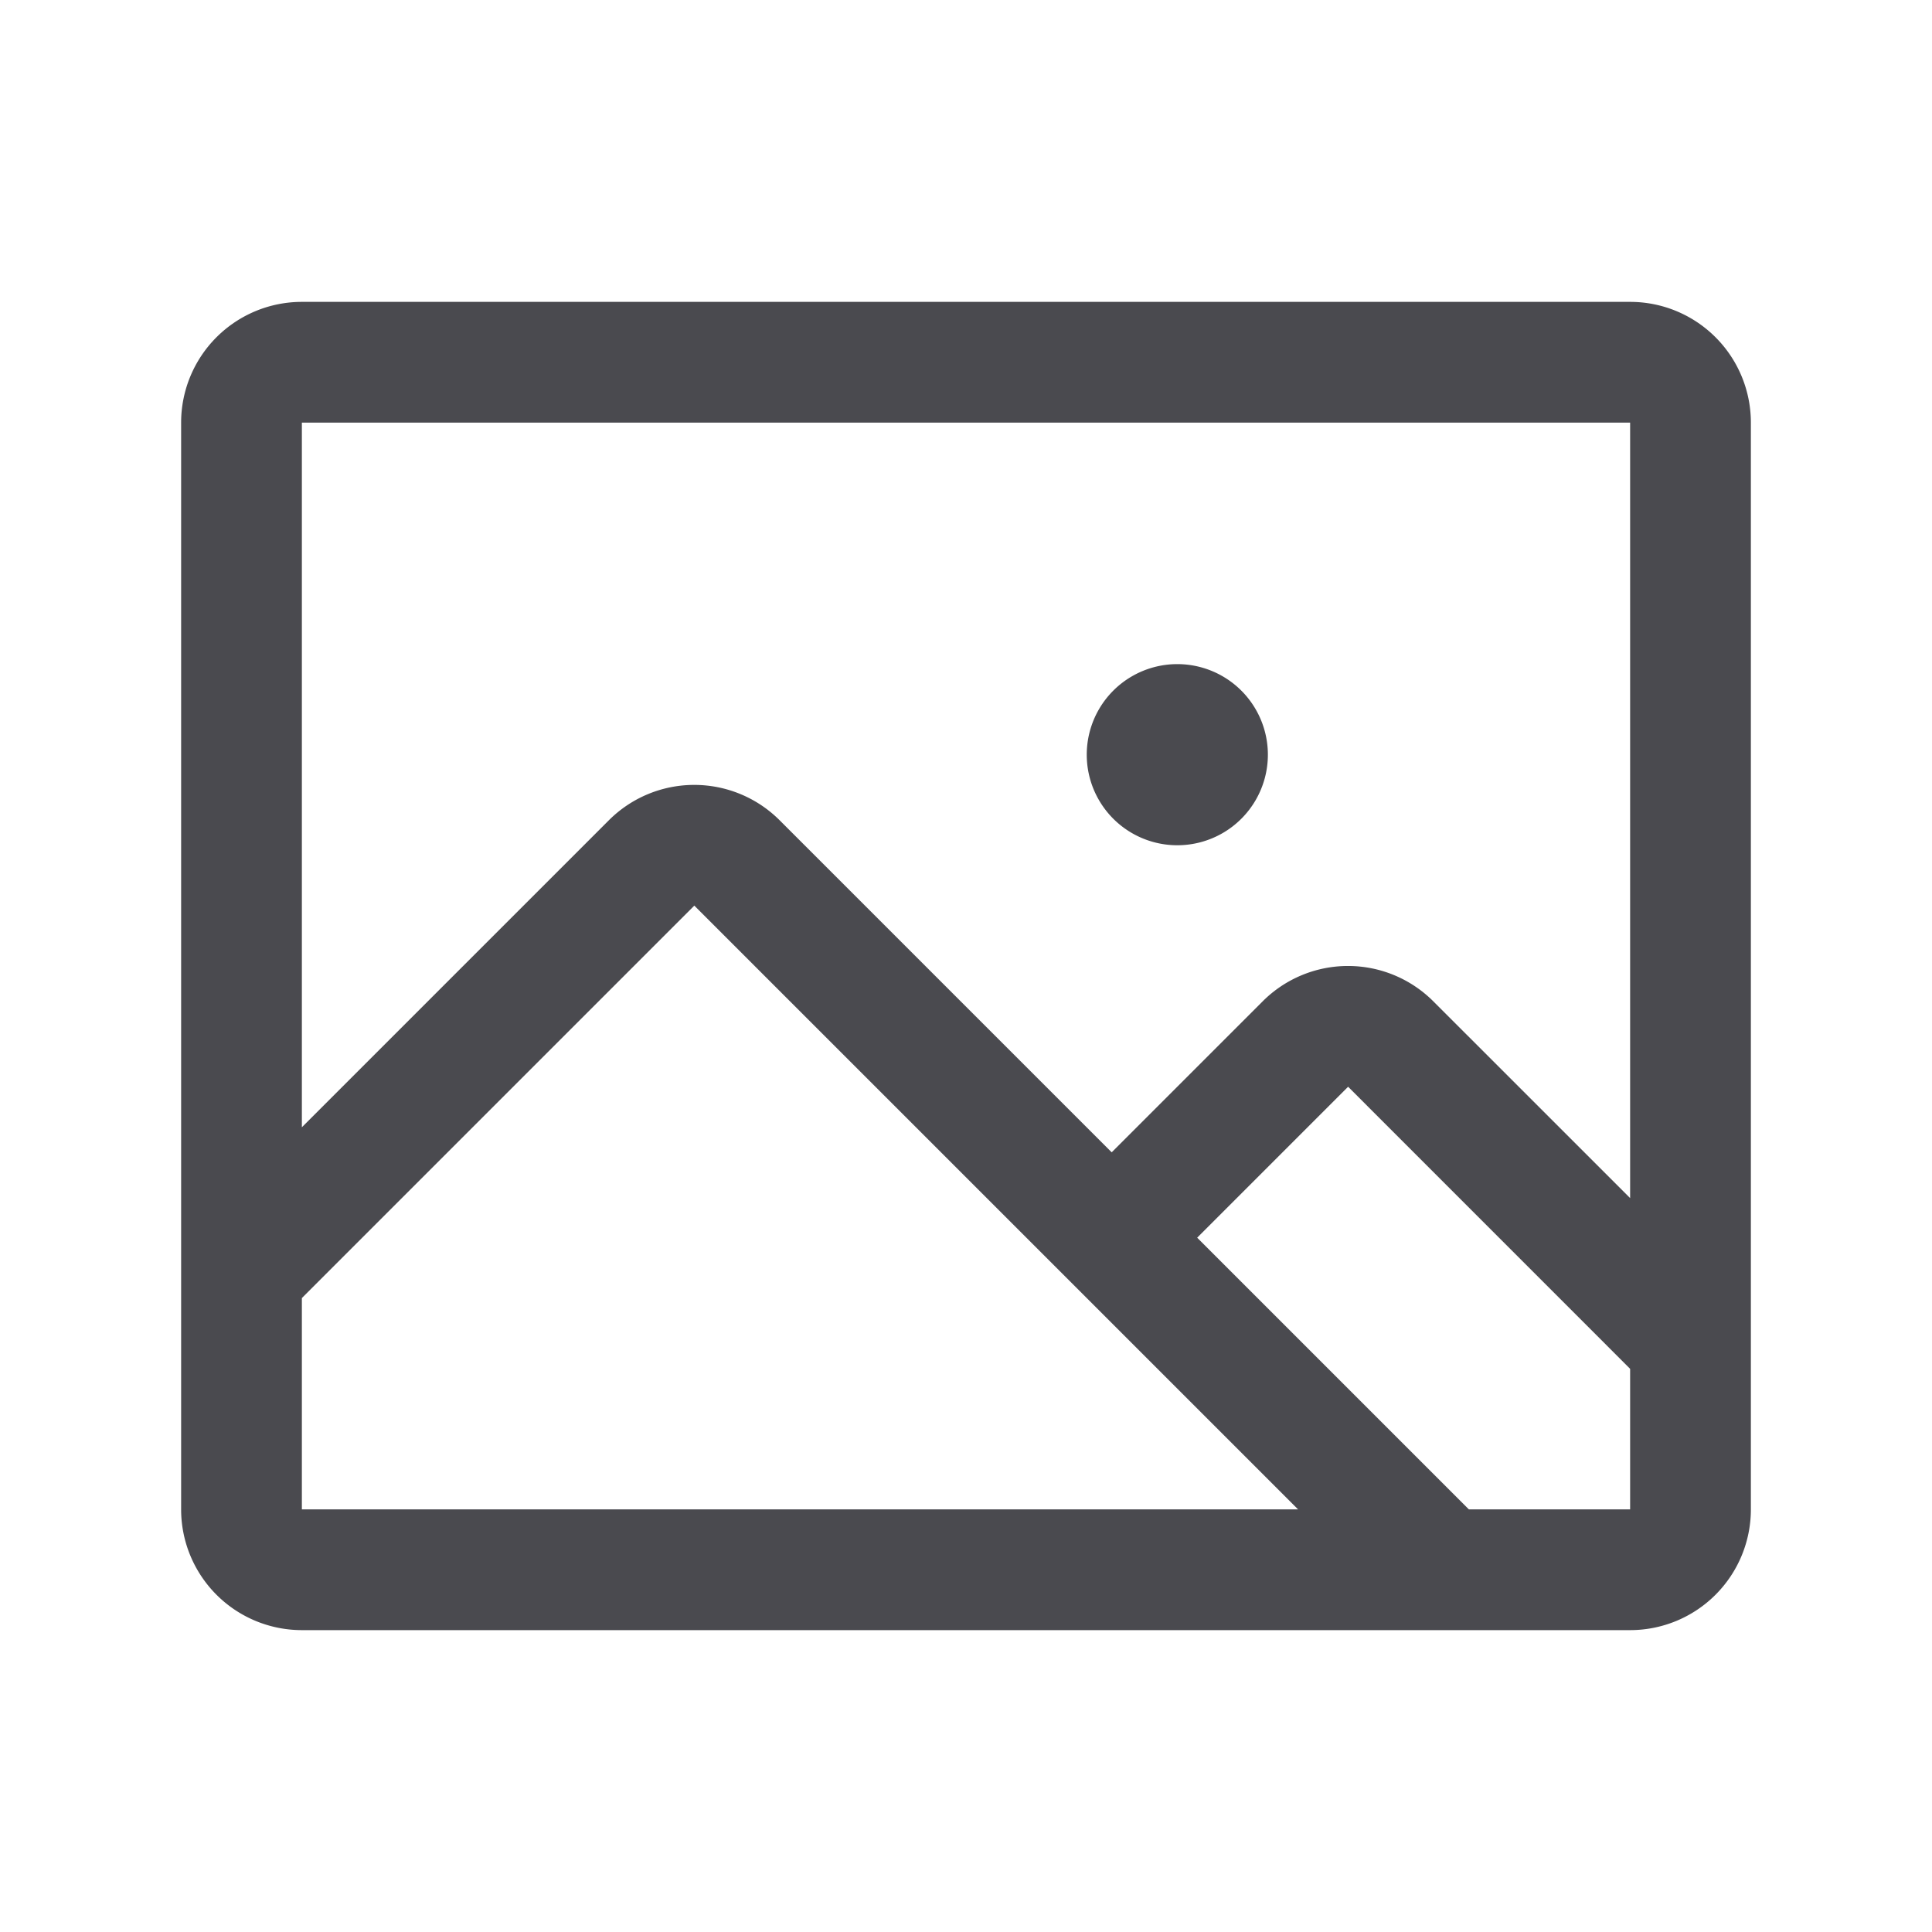 <svg xmlns="http://www.w3.org/2000/svg" width="32" height="32" fill="none" viewBox="0 0 32 32">
  <path fill="#4A4A4F" d="M27 5H5a2 2 0 0 0-2 2v18a2 2 0 0 0 2 2h22a2 2 0 0 0 2-2V7a2 2 0 0 0-2-2Zm0 2v12.844l-3.259-3.258a1.998 1.998 0 0 0-2.828 0l-2.5 2.5-5.5-5.5a2 2 0 0 0-2.828 0L5 18.671V7h22ZM5 21.5l6.5-6.5 10 10H5v-3.5ZM27 25h-2.671l-4.5-4.5 2.5-2.5L27 22.672V25Zm-9-12.5a1.5 1.5 0 1 1 3 0 1.5 1.5 0 0 1-3 0Z"/>
</svg>

